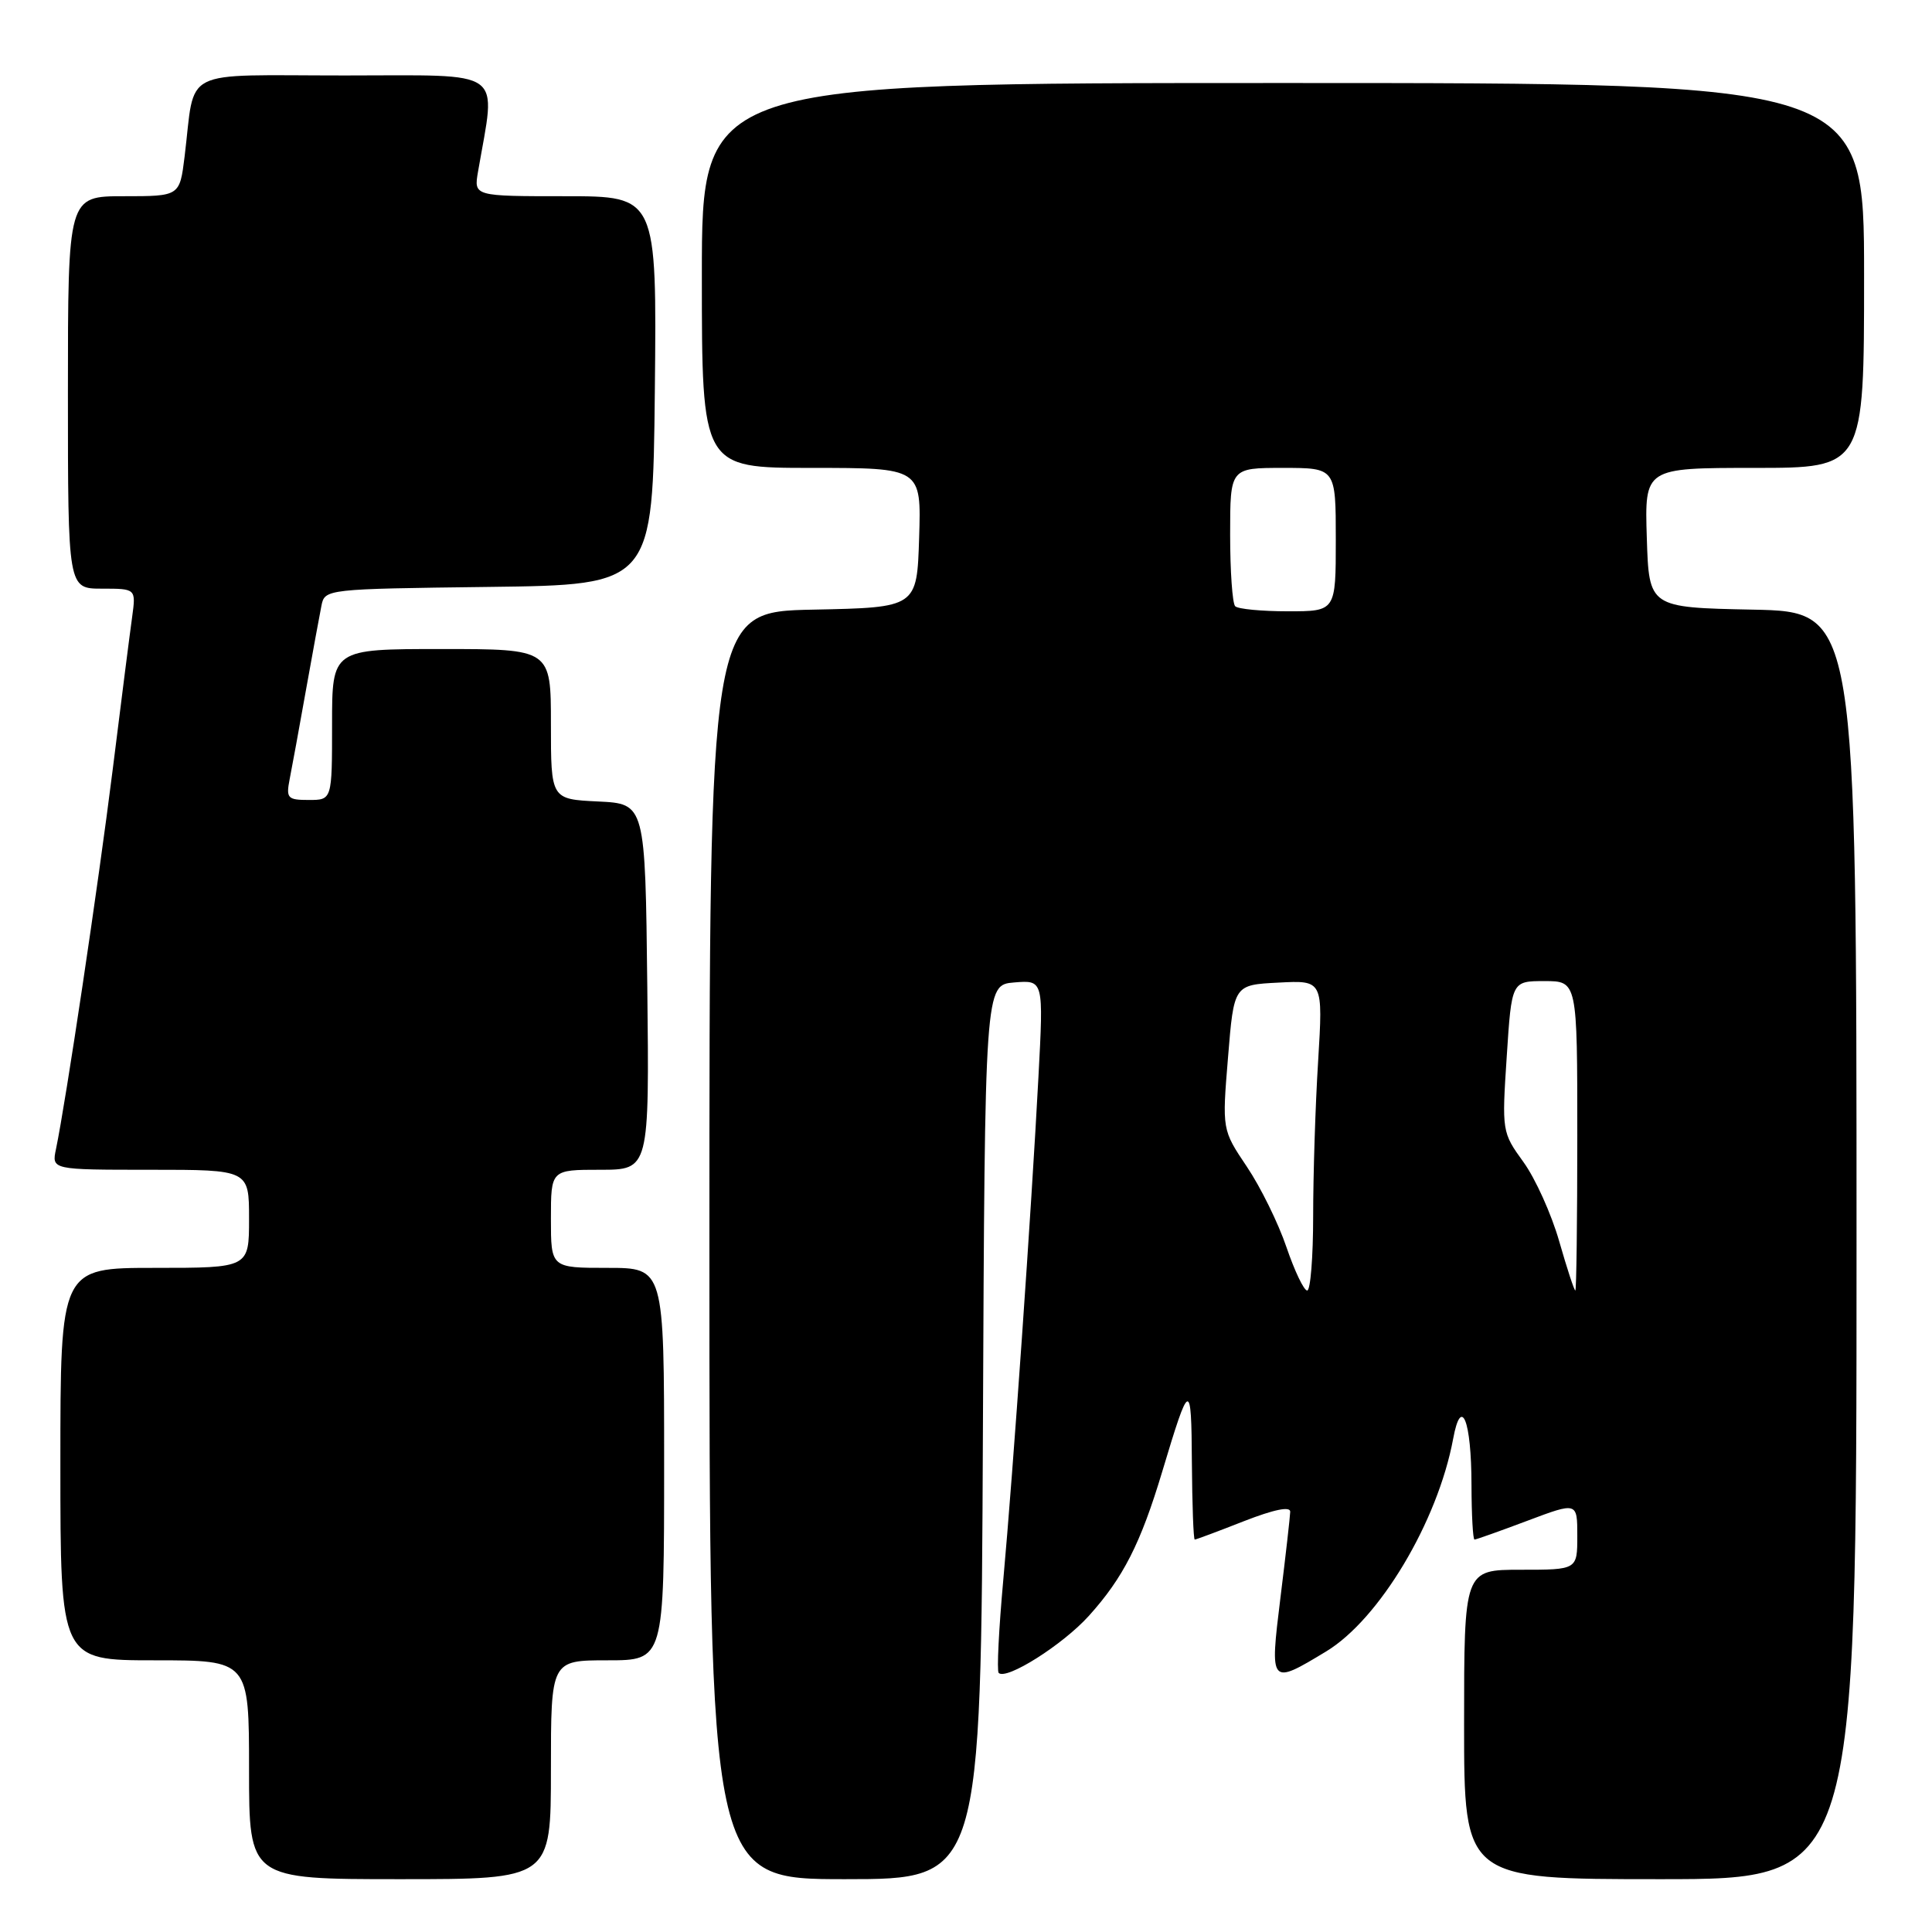 <?xml version="1.0" encoding="UTF-8" standalone="no"?>
<!DOCTYPE svg PUBLIC "-//W3C//DTD SVG 1.1//EN" "http://www.w3.org/Graphics/SVG/1.1/DTD/svg11.dtd" >
<svg xmlns="http://www.w3.org/2000/svg" xmlns:xlink="http://www.w3.org/1999/xlink" version="1.1" viewBox="0 0 256 256">
 <g >
 <path fill="currentColor"
d=" M 73.00 234.50 C 73.00 220.00 73.00 220.00 80.50 220.00 C 88.00 220.00 88.00 220.00 88.00 194.00 C 88.00 168.00 88.00 168.00 80.50 168.00 C 73.00 168.00 73.00 168.00 73.00 161.50 C 73.00 155.00 73.00 155.00 79.52 155.00 C 86.04 155.00 86.04 155.00 85.77 130.75 C 85.50 106.50 85.50 106.50 79.25 106.20 C 73.00 105.90 73.00 105.90 73.00 95.95 C 73.00 86.00 73.00 86.00 58.50 86.00 C 44.00 86.00 44.00 86.00 44.00 96.00 C 44.00 106.00 44.00 106.00 40.92 106.00 C 38.10 106.00 37.89 105.77 38.38 103.25 C 38.68 101.74 39.65 96.45 40.53 91.50 C 41.42 86.55 42.34 81.50 42.59 80.27 C 43.03 78.05 43.18 78.04 64.76 77.77 C 86.50 77.50 86.50 77.50 86.77 51.75 C 87.03 26.00 87.03 26.00 74.91 26.00 C 62.78 26.00 62.78 26.00 63.34 22.75 C 65.73 8.87 67.30 10.00 45.69 10.00 C 23.56 10.00 25.93 8.80 24.46 20.75 C 23.81 26.00 23.81 26.00 16.41 26.00 C 9.00 26.00 9.00 26.00 9.00 52.00 C 9.00 78.00 9.00 78.00 13.51 78.00 C 18.02 78.00 18.02 78.00 17.51 81.75 C 17.22 83.81 16.06 92.92 14.93 102.00 C 13.01 117.35 8.73 145.95 7.42 152.25 C 6.84 155.00 6.84 155.00 19.92 155.00 C 33.00 155.00 33.00 155.00 33.00 161.50 C 33.00 168.00 33.00 168.00 20.50 168.00 C 8.00 168.00 8.00 168.00 8.00 194.00 C 8.00 220.00 8.00 220.00 20.50 220.00 C 33.00 220.00 33.00 220.00 33.00 234.50 C 33.00 249.00 33.00 249.00 53.00 249.00 C 73.00 249.00 73.00 249.00 73.00 234.50 Z  M 130.24 189.75 C 130.50 130.50 130.50 130.50 134.39 130.18 C 138.28 129.86 138.28 129.86 137.60 142.68 C 136.67 160.29 134.24 195.03 132.94 209.35 C 132.35 215.86 132.07 221.41 132.33 221.67 C 133.34 222.67 140.81 217.95 144.27 214.12 C 148.83 209.07 151.14 204.53 154.00 195.00 C 157.65 182.84 157.86 182.77 157.93 193.75 C 157.97 199.39 158.14 204.00 158.31 204.00 C 158.48 204.00 161.41 202.91 164.81 201.57 C 168.81 200.01 170.99 199.56 170.96 200.32 C 170.94 200.97 170.36 206.11 169.66 211.75 C 168.24 223.29 168.27 223.33 175.73 218.82 C 182.79 214.54 190.51 201.61 192.55 190.65 C 193.62 184.84 194.97 188.19 194.98 196.75 C 194.99 200.74 195.17 204.00 195.38 204.00 C 195.59 204.00 198.74 202.88 202.38 201.51 C 209.00 199.02 209.00 199.02 209.00 203.51 C 209.00 208.00 209.00 208.00 201.50 208.00 C 194.00 208.00 194.00 208.00 194.00 228.50 C 194.00 249.00 194.00 249.00 220.00 249.00 C 246.00 249.00 246.00 249.00 246.00 165.03 C 246.00 81.06 246.00 81.06 232.25 80.78 C 218.50 80.50 218.50 80.50 218.21 71.25 C 217.92 62.00 217.92 62.00 232.46 62.00 C 247.00 62.00 247.00 62.00 247.00 36.50 C 247.00 11.00 247.00 11.00 170.00 11.00 C 93.00 11.00 93.00 11.00 93.00 36.50 C 93.00 62.00 93.00 62.00 107.54 62.00 C 122.08 62.00 122.08 62.00 121.79 71.25 C 121.50 80.50 121.50 80.50 107.75 80.78 C 94.00 81.06 94.00 81.06 94.00 165.03 C 94.00 249.00 94.00 249.00 111.99 249.00 C 129.98 249.00 129.98 249.00 130.24 189.75 Z  M 170.46 165.25 C 169.39 162.09 167.03 157.29 165.22 154.60 C 161.93 149.70 161.93 149.70 162.72 140.10 C 163.50 130.50 163.50 130.50 169.41 130.20 C 175.31 129.89 175.31 129.89 174.66 140.60 C 174.29 146.49 174.00 155.74 174.00 161.16 C 174.00 166.57 173.64 171.00 173.21 171.00 C 172.77 171.00 171.54 168.41 170.46 165.25 Z  M 206.60 164.47 C 205.57 160.87 203.44 156.15 201.86 153.97 C 199.02 150.05 199.00 149.89 199.65 140.00 C 200.30 130.00 200.30 130.00 204.65 130.00 C 209.00 130.00 209.00 130.00 209.00 150.50 C 209.00 161.78 208.88 171.00 208.74 171.00 C 208.59 171.00 207.63 168.06 206.60 164.47 Z  M 163.67 80.33 C 163.30 79.97 163.00 75.69 163.00 70.83 C 163.00 62.00 163.00 62.00 170.00 62.00 C 177.00 62.00 177.00 62.00 177.00 71.50 C 177.00 81.00 177.00 81.00 170.67 81.00 C 167.18 81.00 164.03 80.70 163.67 80.33 Z "/>
</g>
</svg>